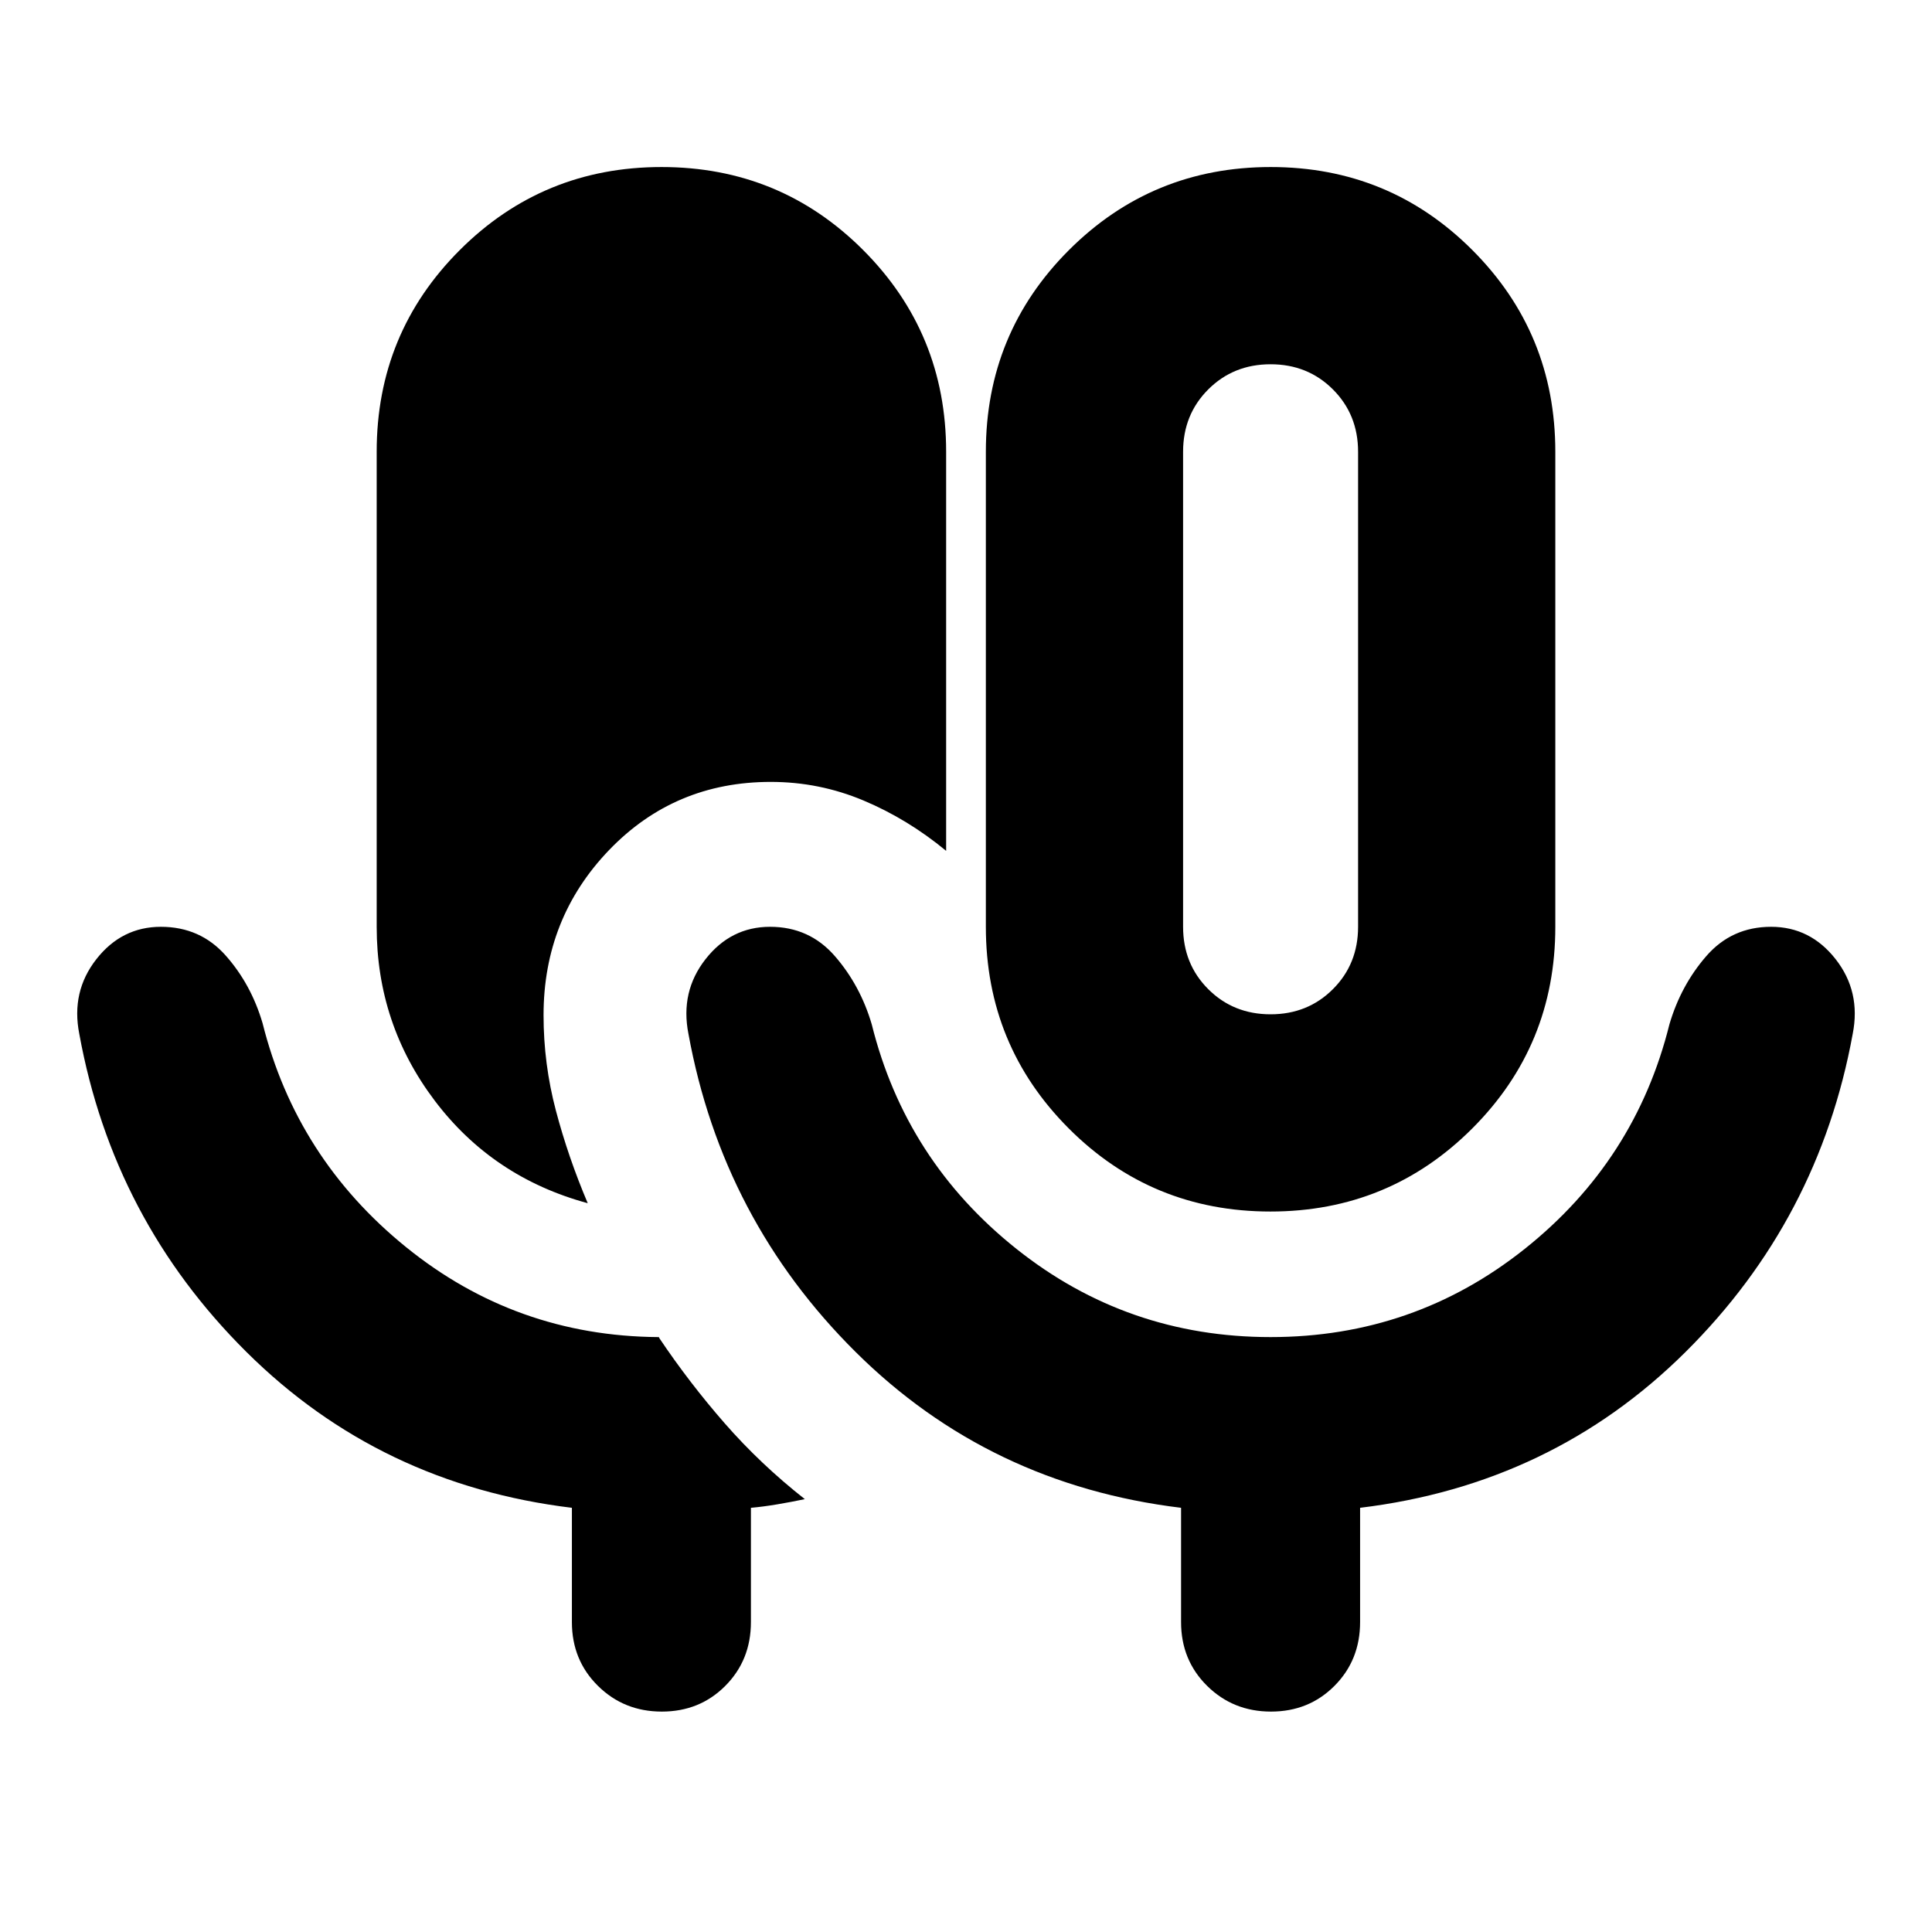 <svg xmlns="http://www.w3.org/2000/svg" height="20" viewBox="0 -960 960 960" width="20"><path d="M328.862-109.52q-18.814 0-31.751-12.788-12.938-12.787-12.938-31.691v-56.782q-95.348-11.565-161.653-77.37-66.304-65.804-83.13-158.153-4.131-20.956 8.475-37.065 12.605-16.109 32.087-16.109 19.536 0 32.183 14.261 12.647 14.261 18.342 33.652 16.827 67.131 71.305 111.261 54.478 44.131 125.174 44.696h.348q.173 0 .347.565 14.826 22.088 32.5 42.327 17.675 20.239 39.762 37.631-6.87 1.435-13.759 2.595-6.889 1.161-13.024 1.709v56.782q0 18.904-12.727 31.691-12.727 12.788-31.541 12.788Zm302.42-248.479q-58.978 0-100.195-41.264-41.218-41.265-41.218-100.215v-236.043q0-58.95 41.284-100.215t100.262-41.265q58.977 0 100.195 41.265 41.218 41.265 41.218 100.215v236.043q0 58.95-41.285 100.215-41.284 41.264-100.261 41.264Zm.066-98.001q18.478 0 30.978-12.5t12.5-30.978v-236.043q0-18.479-12.5-30.978-12.5-12.5-30.978-12.5t-30.978 12.5q-12.5 12.499-12.5 30.978v236.043q0 18.478 12.5 30.978t30.978 12.5Zm-339.305 93.871q-47.218-12.826-76.044-50.979-28.827-38.152-28.827-86.37v-236.043q0-58.95 41.285-100.215 41.284-41.265 100.261-41.265 58.978 0 100.195 41.265 41.218 41.265 41.218 100.215v198.305q-19.087-15.783-41.068-25.023-21.981-9.239-46.064-9.239-47.826 0-80.37 33.89-32.543 33.89-32.543 82.023 0 24.203 6.13 47.407 6.131 23.203 15.827 46.029Zm339.305 66.521q71.261 0 126.305-43.848 55.043-43.848 71.87-111.543 5.695-19.392 18.342-33.935 12.647-14.544 32.183-14.544 19.482 0 32.087 16.109 12.606 16.109 8.476 37.065-16.827 92.349-83.131 158.153-66.305 65.805-161.653 77.37v56.782q0 18.904-12.727 31.691-12.727 12.788-31.541 12.788t-31.752-12.788q-12.937-12.787-12.937-31.691v-56.782q-95.349-11.565-161.653-77.37-66.305-65.804-83.131-158.153-4.131-20.956 8.475-37.065 12.606-16.109 32.087-16.109 19.536 0 32.183 14.544 12.647 14.543 18.343 33.935 16.826 67.695 71.87 111.543 55.043 43.848 126.304 43.848Zm0-322.174Z"/></svg>